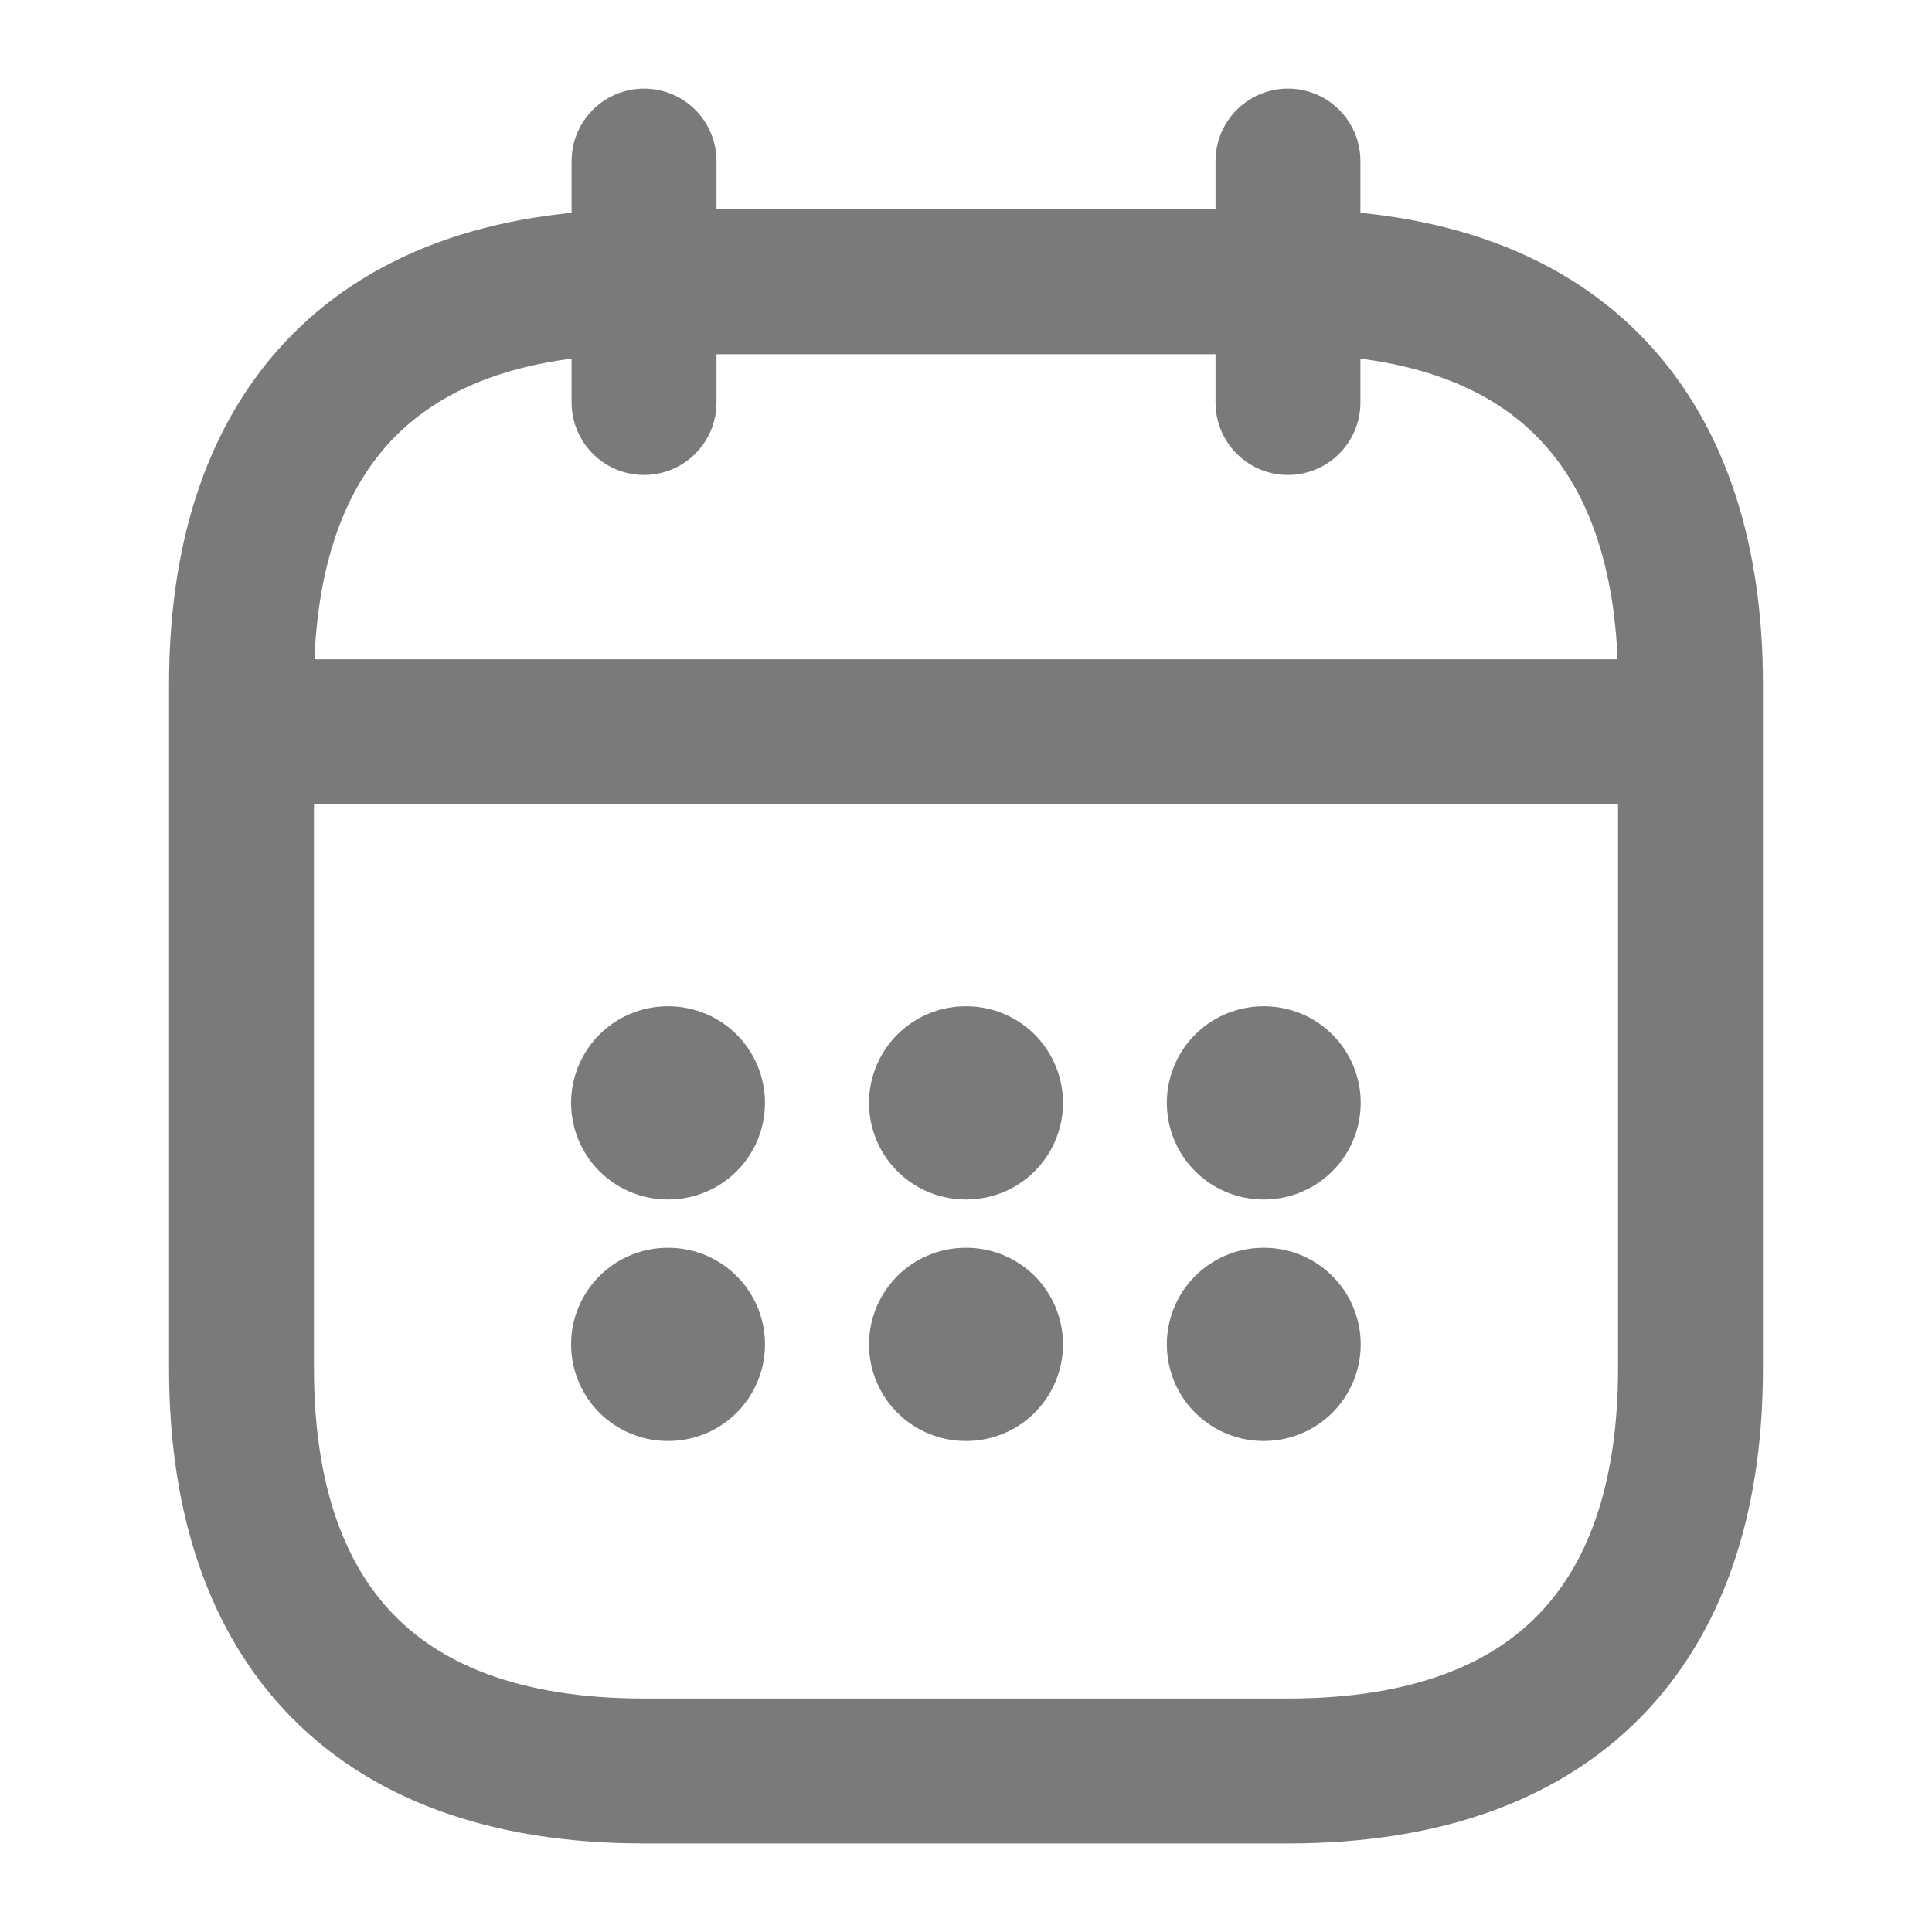 <svg width="20" height="20" viewBox="0 0 20 20" fill="none" xmlns="http://www.w3.org/2000/svg">
<path d="M6.667 1.667V4.167" stroke="#7A7A7A" stroke-width="1.5" stroke-miterlimit="10" stroke-linecap="round" stroke-linejoin="round"/>
<path d="M13.333 1.667V4.167" stroke="#7A7A7A" stroke-width="1.5" stroke-miterlimit="10" stroke-linecap="round" stroke-linejoin="round"/>
<path d="M2.917 7.575H17.083" stroke="#7A7A7A" stroke-width="1.5" stroke-miterlimit="10" stroke-linecap="round" stroke-linejoin="round"/>
<path d="M17.5 7.083V14.167C17.5 16.667 16.25 18.333 13.333 18.333H6.667C3.75 18.333 2.5 16.667 2.5 14.167V7.083C2.5 4.583 3.75 2.917 6.667 2.917H13.333C16.25 2.917 17.5 4.583 17.5 7.083Z" stroke="#7A7A7A" stroke-width="1.5" stroke-miterlimit="10" stroke-linecap="round" stroke-linejoin="round"/>
<path d="M13.079 11.417H13.086" stroke="#7A7A7A" stroke-width="2" stroke-linecap="round" stroke-linejoin="round"/>
<path d="M13.079 13.917H13.086" stroke="#7A7A7A" stroke-width="2" stroke-linecap="round" stroke-linejoin="round"/>
<path d="M9.996 11.417H10.004" stroke="#7A7A7A" stroke-width="2" stroke-linecap="round" stroke-linejoin="round"/>
<path d="M9.996 13.917H10.004" stroke="#7A7A7A" stroke-width="2" stroke-linecap="round" stroke-linejoin="round"/>
<path d="M6.912 11.417H6.919" stroke="#7A7A7A" stroke-width="2" stroke-linecap="round" stroke-linejoin="round"/>
<path d="M6.912 13.917H6.919" stroke="#7A7A7A" stroke-width="2" stroke-linecap="round" stroke-linejoin="round"/>
</svg>

